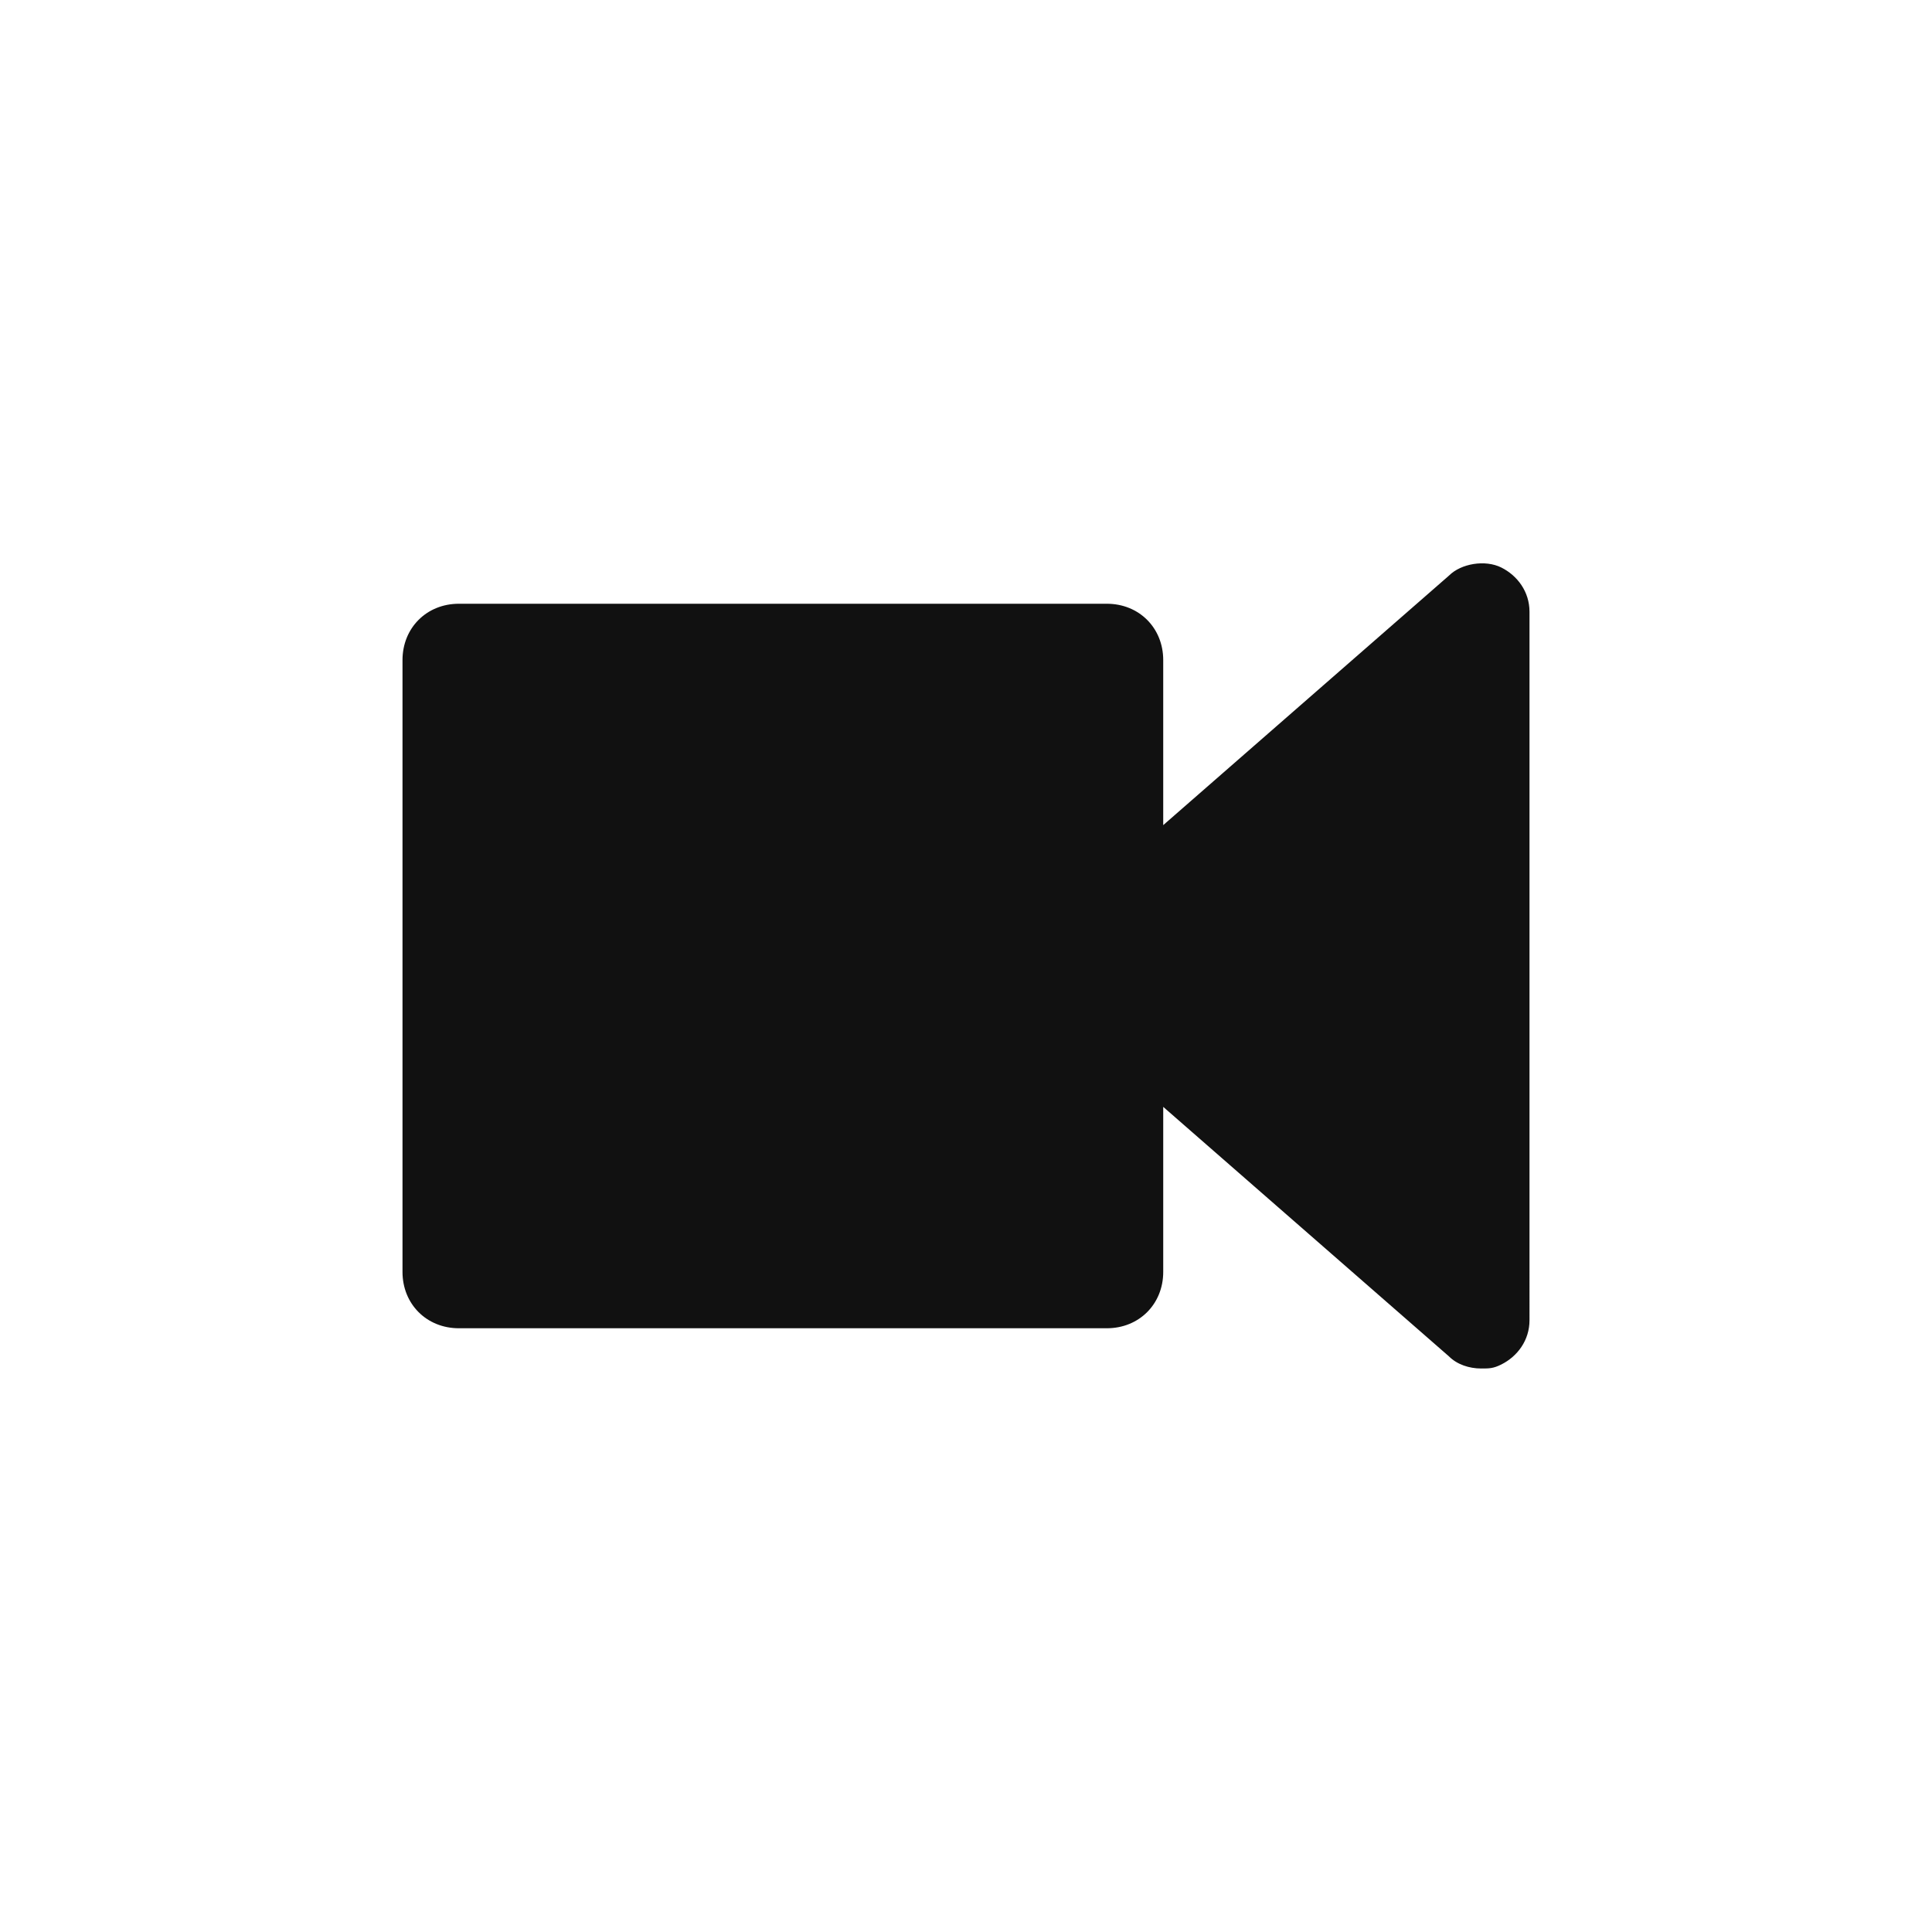 <?xml version="1.0" encoding="utf-8"?>
<svg version="1.1" id="icon_x2F_Utility_x2F_Media_x2F_video-Layer_1"
	 xmlns="http://www.w3.org/2000/svg" xmlns:xlink="http://www.w3.org/1999/xlink" x="0px" y="0px" viewBox="0 0 48 48"
	 style="enable-background:new 0 0 48 48;" xml:space="preserve">
<path id="icon_x2F_Utility_x2F_Media_x2F_video-path-1_1_" style="fill:#111111;" d="M37.3,14.1c-0.4-0.2-1-0.1-1.3,0.2l-7.1,6.2
	v-4.1c0-0.8-0.6-1.4-1.4-1.4H11.4c-0.8,0-1.4,0.6-1.4,1.4v15.2c0,0.8,0.6,1.4,1.4,1.4h16.1c0.8,0,1.4-0.6,1.4-1.4v-4.1l7.1,6.2
	c0.2,0.2,0.5,0.3,0.8,0.3c0.2,0,0.3,0,0.5-0.1c0.4-0.2,0.7-0.6,0.7-1.1V15.2C38,14.7,37.7,14.3,37.3,14.1"/>
</svg>

